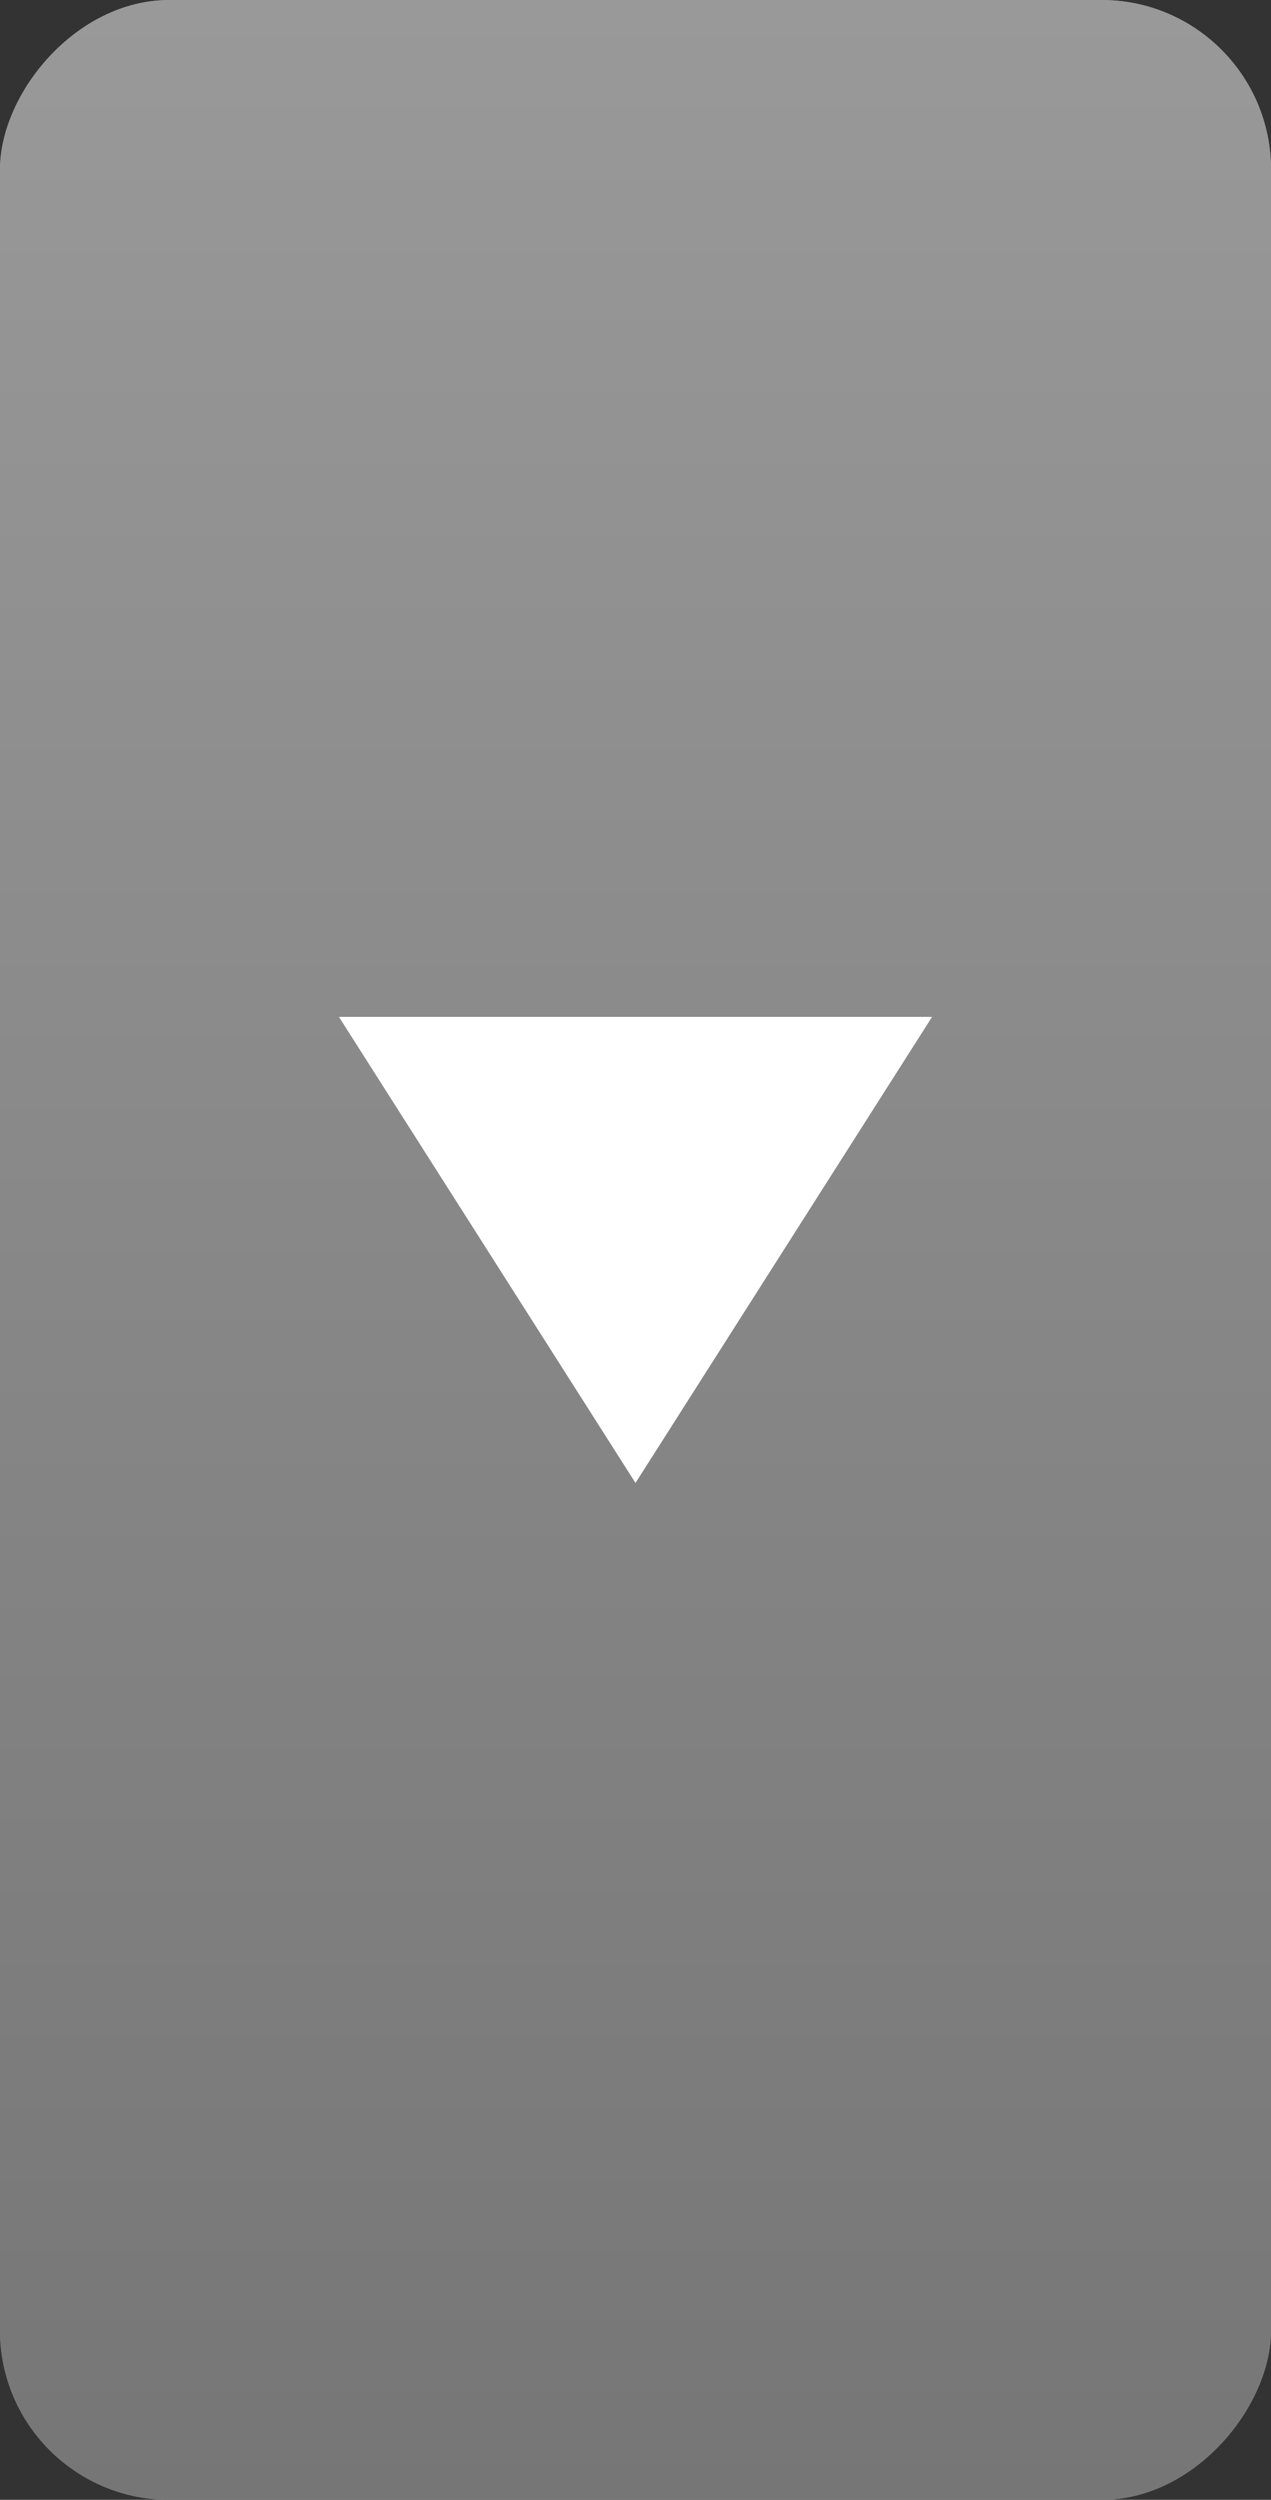 <svg width="60" height="118" viewBox="0 0 60 118" fill="none" xmlns="http://www.w3.org/2000/svg">
<rect x="0" y="0" width="60" height="118" fill="#333333" stroke="none"/>
<rect width="60" height="118" rx="8" transform="matrix(-1 0 0 1 60 0)" fill="#999999"/>
<rect width="60" height="118" rx="8" transform="matrix(-1 0 0 1 60 0)" fill="url(#paint0_linear_77_152)"/>
<path d="M30 70L44 48L16 48L30 70Z" fill="white"/>
<defs>
<linearGradient id="paint0_linear_77_152" x1="30" y1="0" x2="30" y2="118" gradientUnits="userSpaceOnUse">
<stop stop-color="#999999"/>
<stop offset="1" stop-color="#767676"/>
</linearGradient>
</defs>
</svg>
